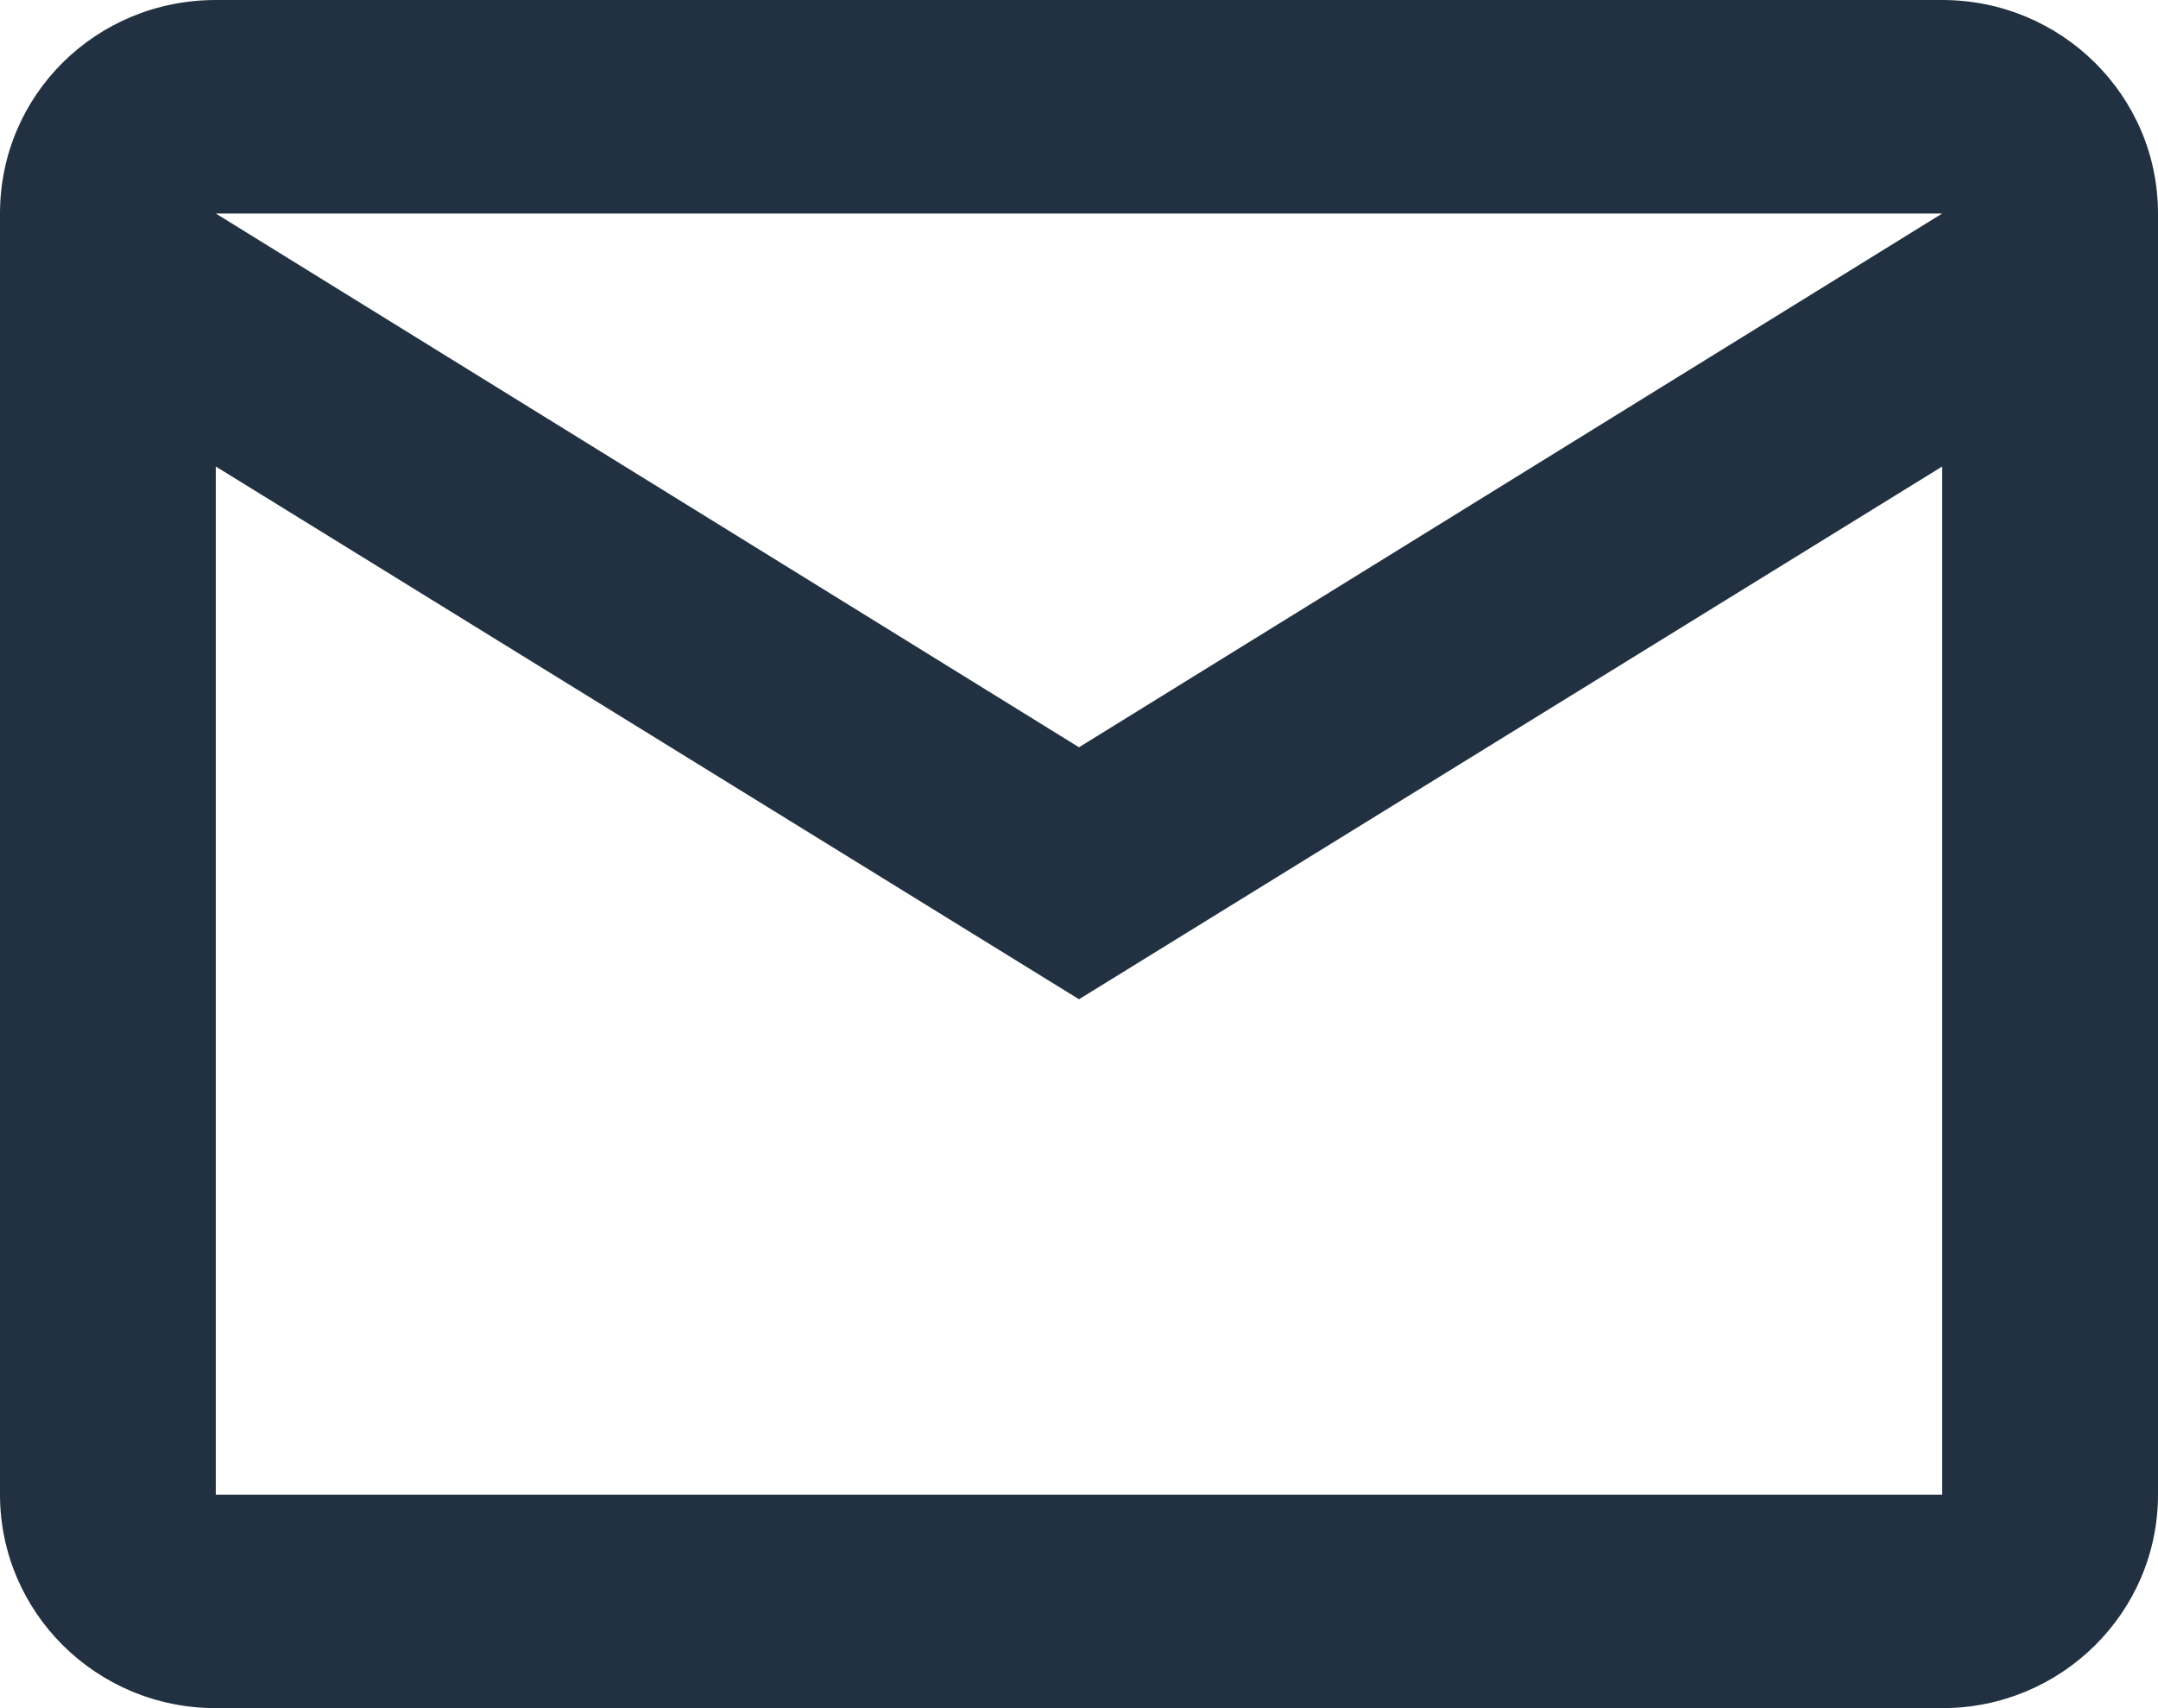 <svg width="24" height="19" viewBox="0 0 24 19" fill="none" xmlns="http://www.w3.org/2000/svg">
<path fill-rule="evenodd" clip-rule="evenodd" d="M2.4 0H21.6C22.925 0 24 1.063 24 2.375V16.625C24 17.937 22.925 19 21.6 19H2.4C1.068 19 0 17.931 0 16.625V2.375C0 1.057 1.068 0 2.4 0ZM12 8.312L21.6 2.375H2.4L12 8.312ZM21.6 5.189V16.625H2.4V5.189L12 11.115L21.6 5.189Z" fill="#223142"/>
</svg>
